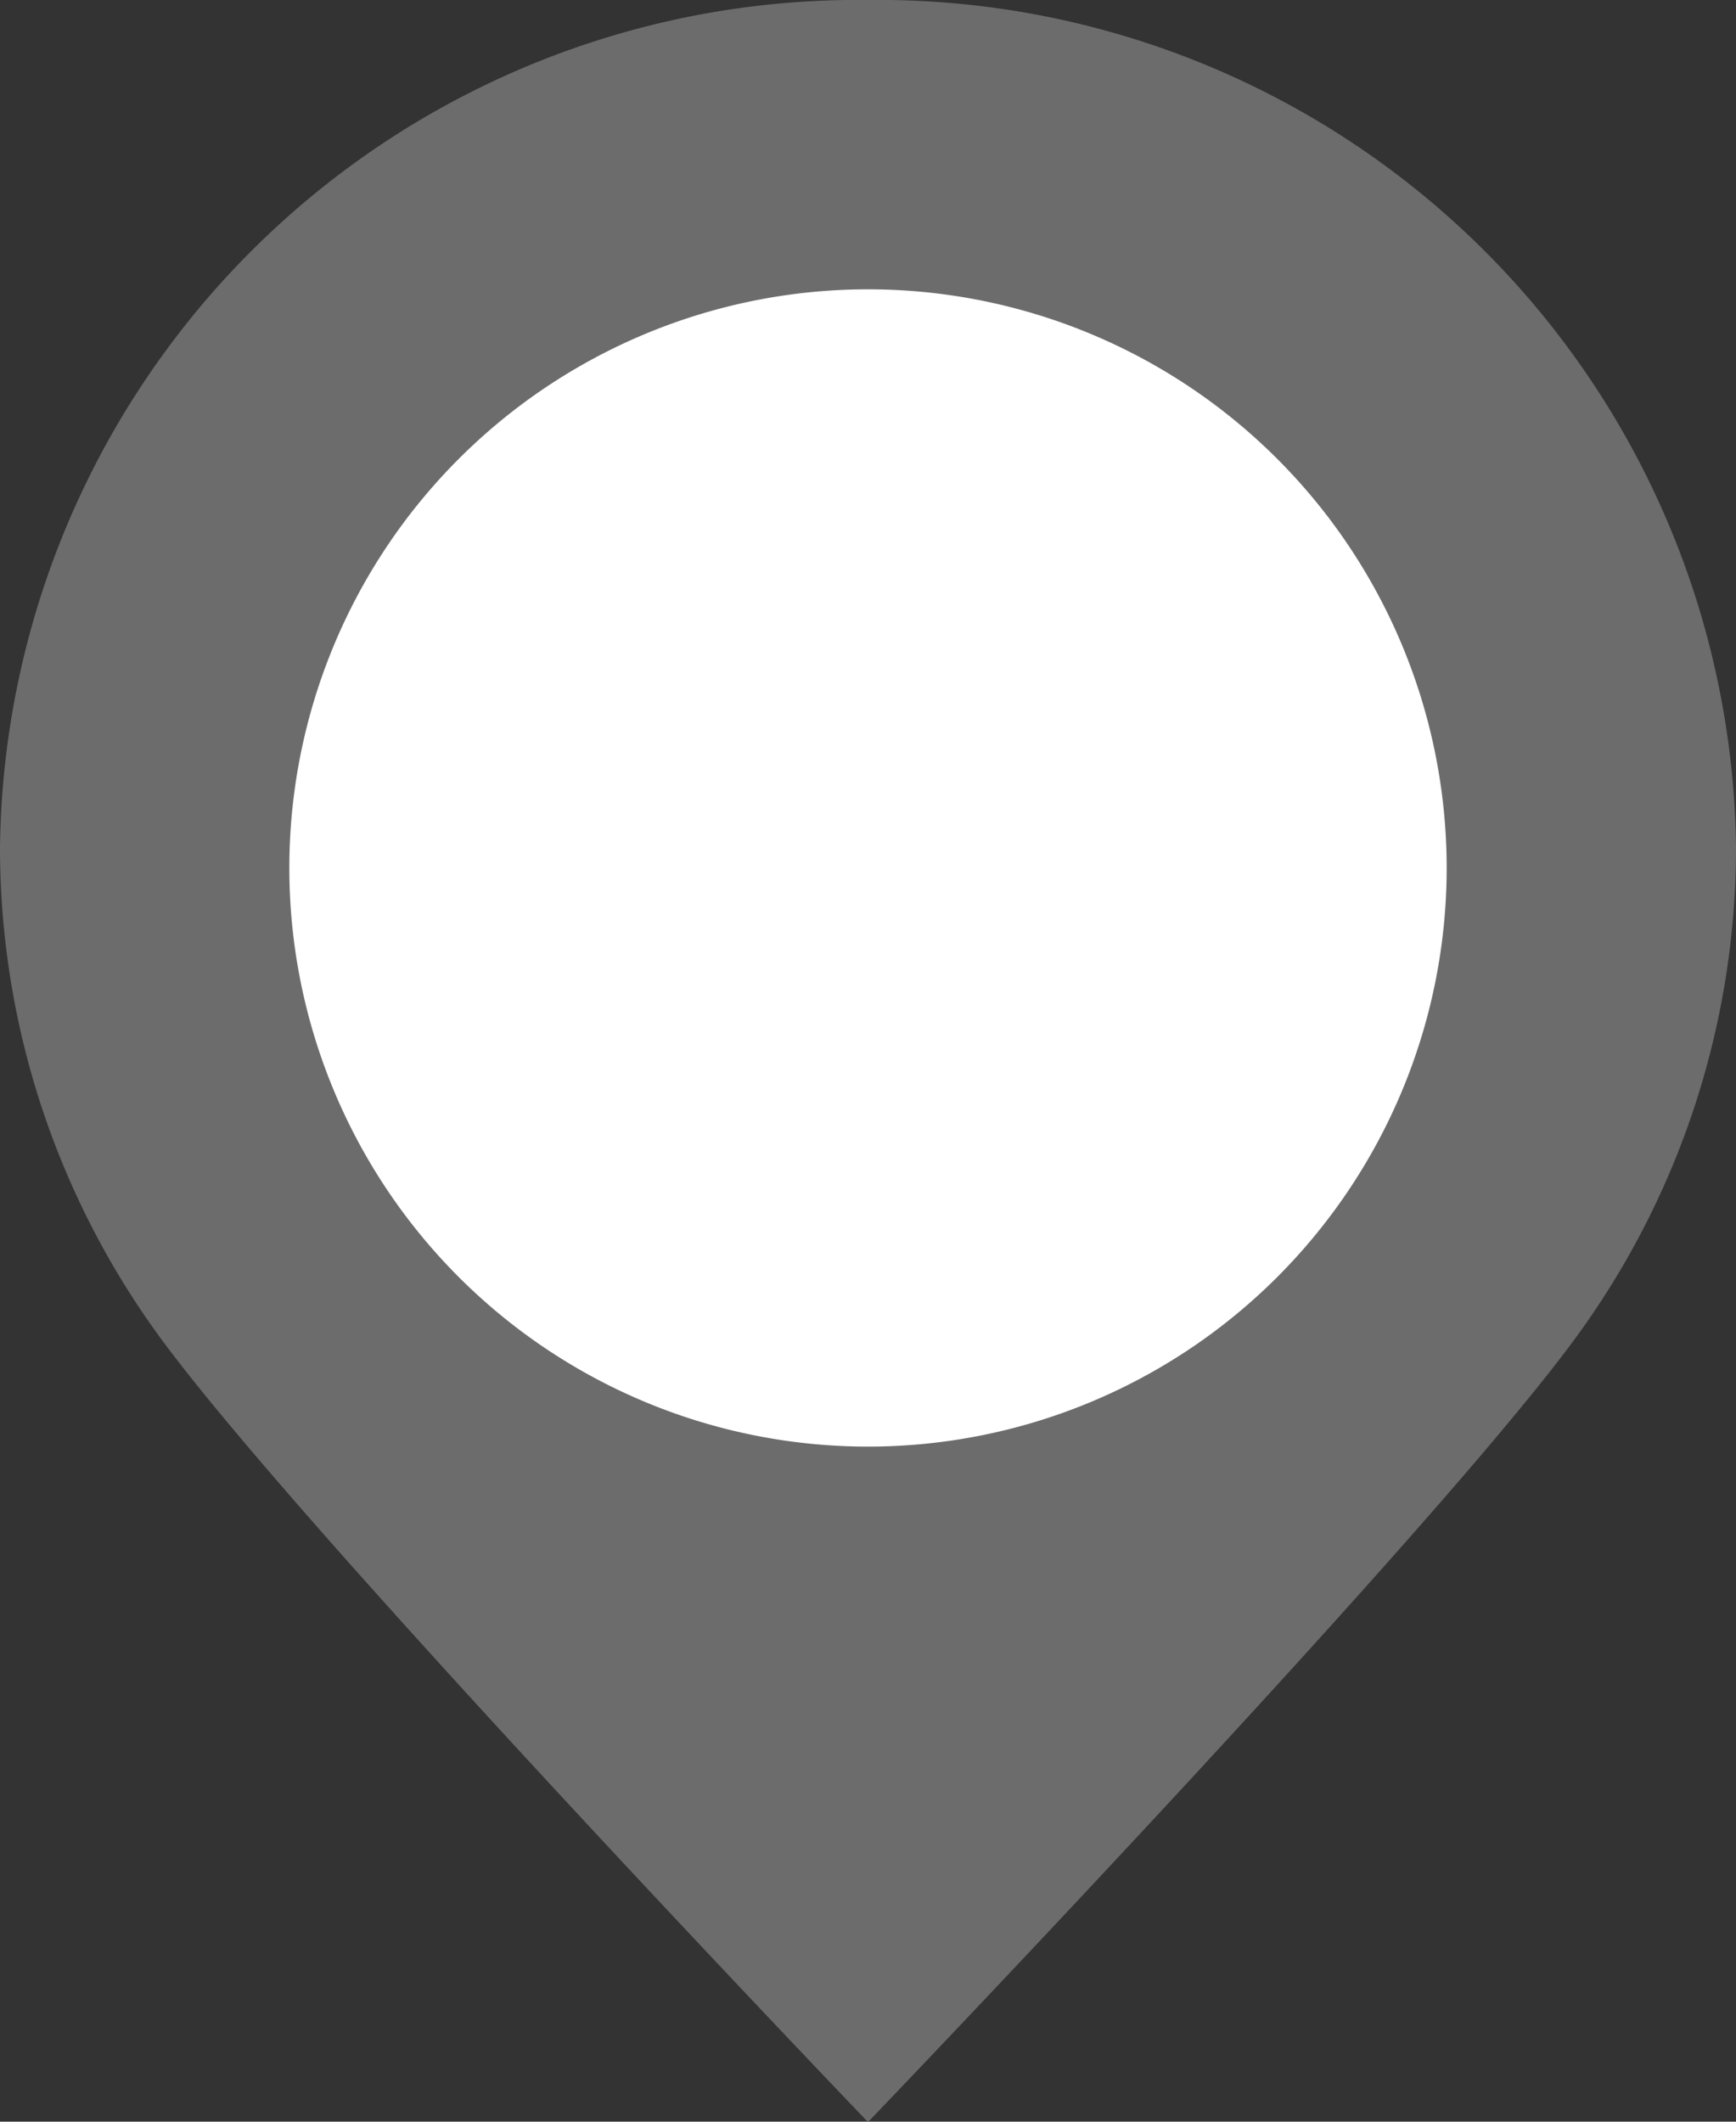 <svg xmlns="http://www.w3.org/2000/svg" width="18" height="22" viewBox="0 0 18 22">
  <rect x="0" y="0" width="18" height="22" fill="#333333" stroke="none"/>
  <g id="map_indicator" data-name="map indicator" transform="translate(-1193 -520)">
    <g id="Pin" transform="translate(1193 520)">
      <path id="Path_2805" data-name="Path 2805" d="M538.868,162.338a8.894,8.894,0,0,0-9,8.784,8.606,8.606,0,0,0,1.761,5.22c1.639,2.162,7.239,8,7.239,8s5.6-5.834,7.239-8a8.607,8.607,0,0,0,1.761-5.22A8.894,8.894,0,0,0,538.868,162.338Z" transform="translate(-529.868 -162.338)" fill="#6c6c6c"/>
      <path id="Path_2808" data-name="Path 2808" d="M6,0A6,6,0,1,1,0,6,6,6,0,0,1,6,0Z" transform="translate(3 3)" fill="#fff"/>
    </g>
  </g>
</svg>
